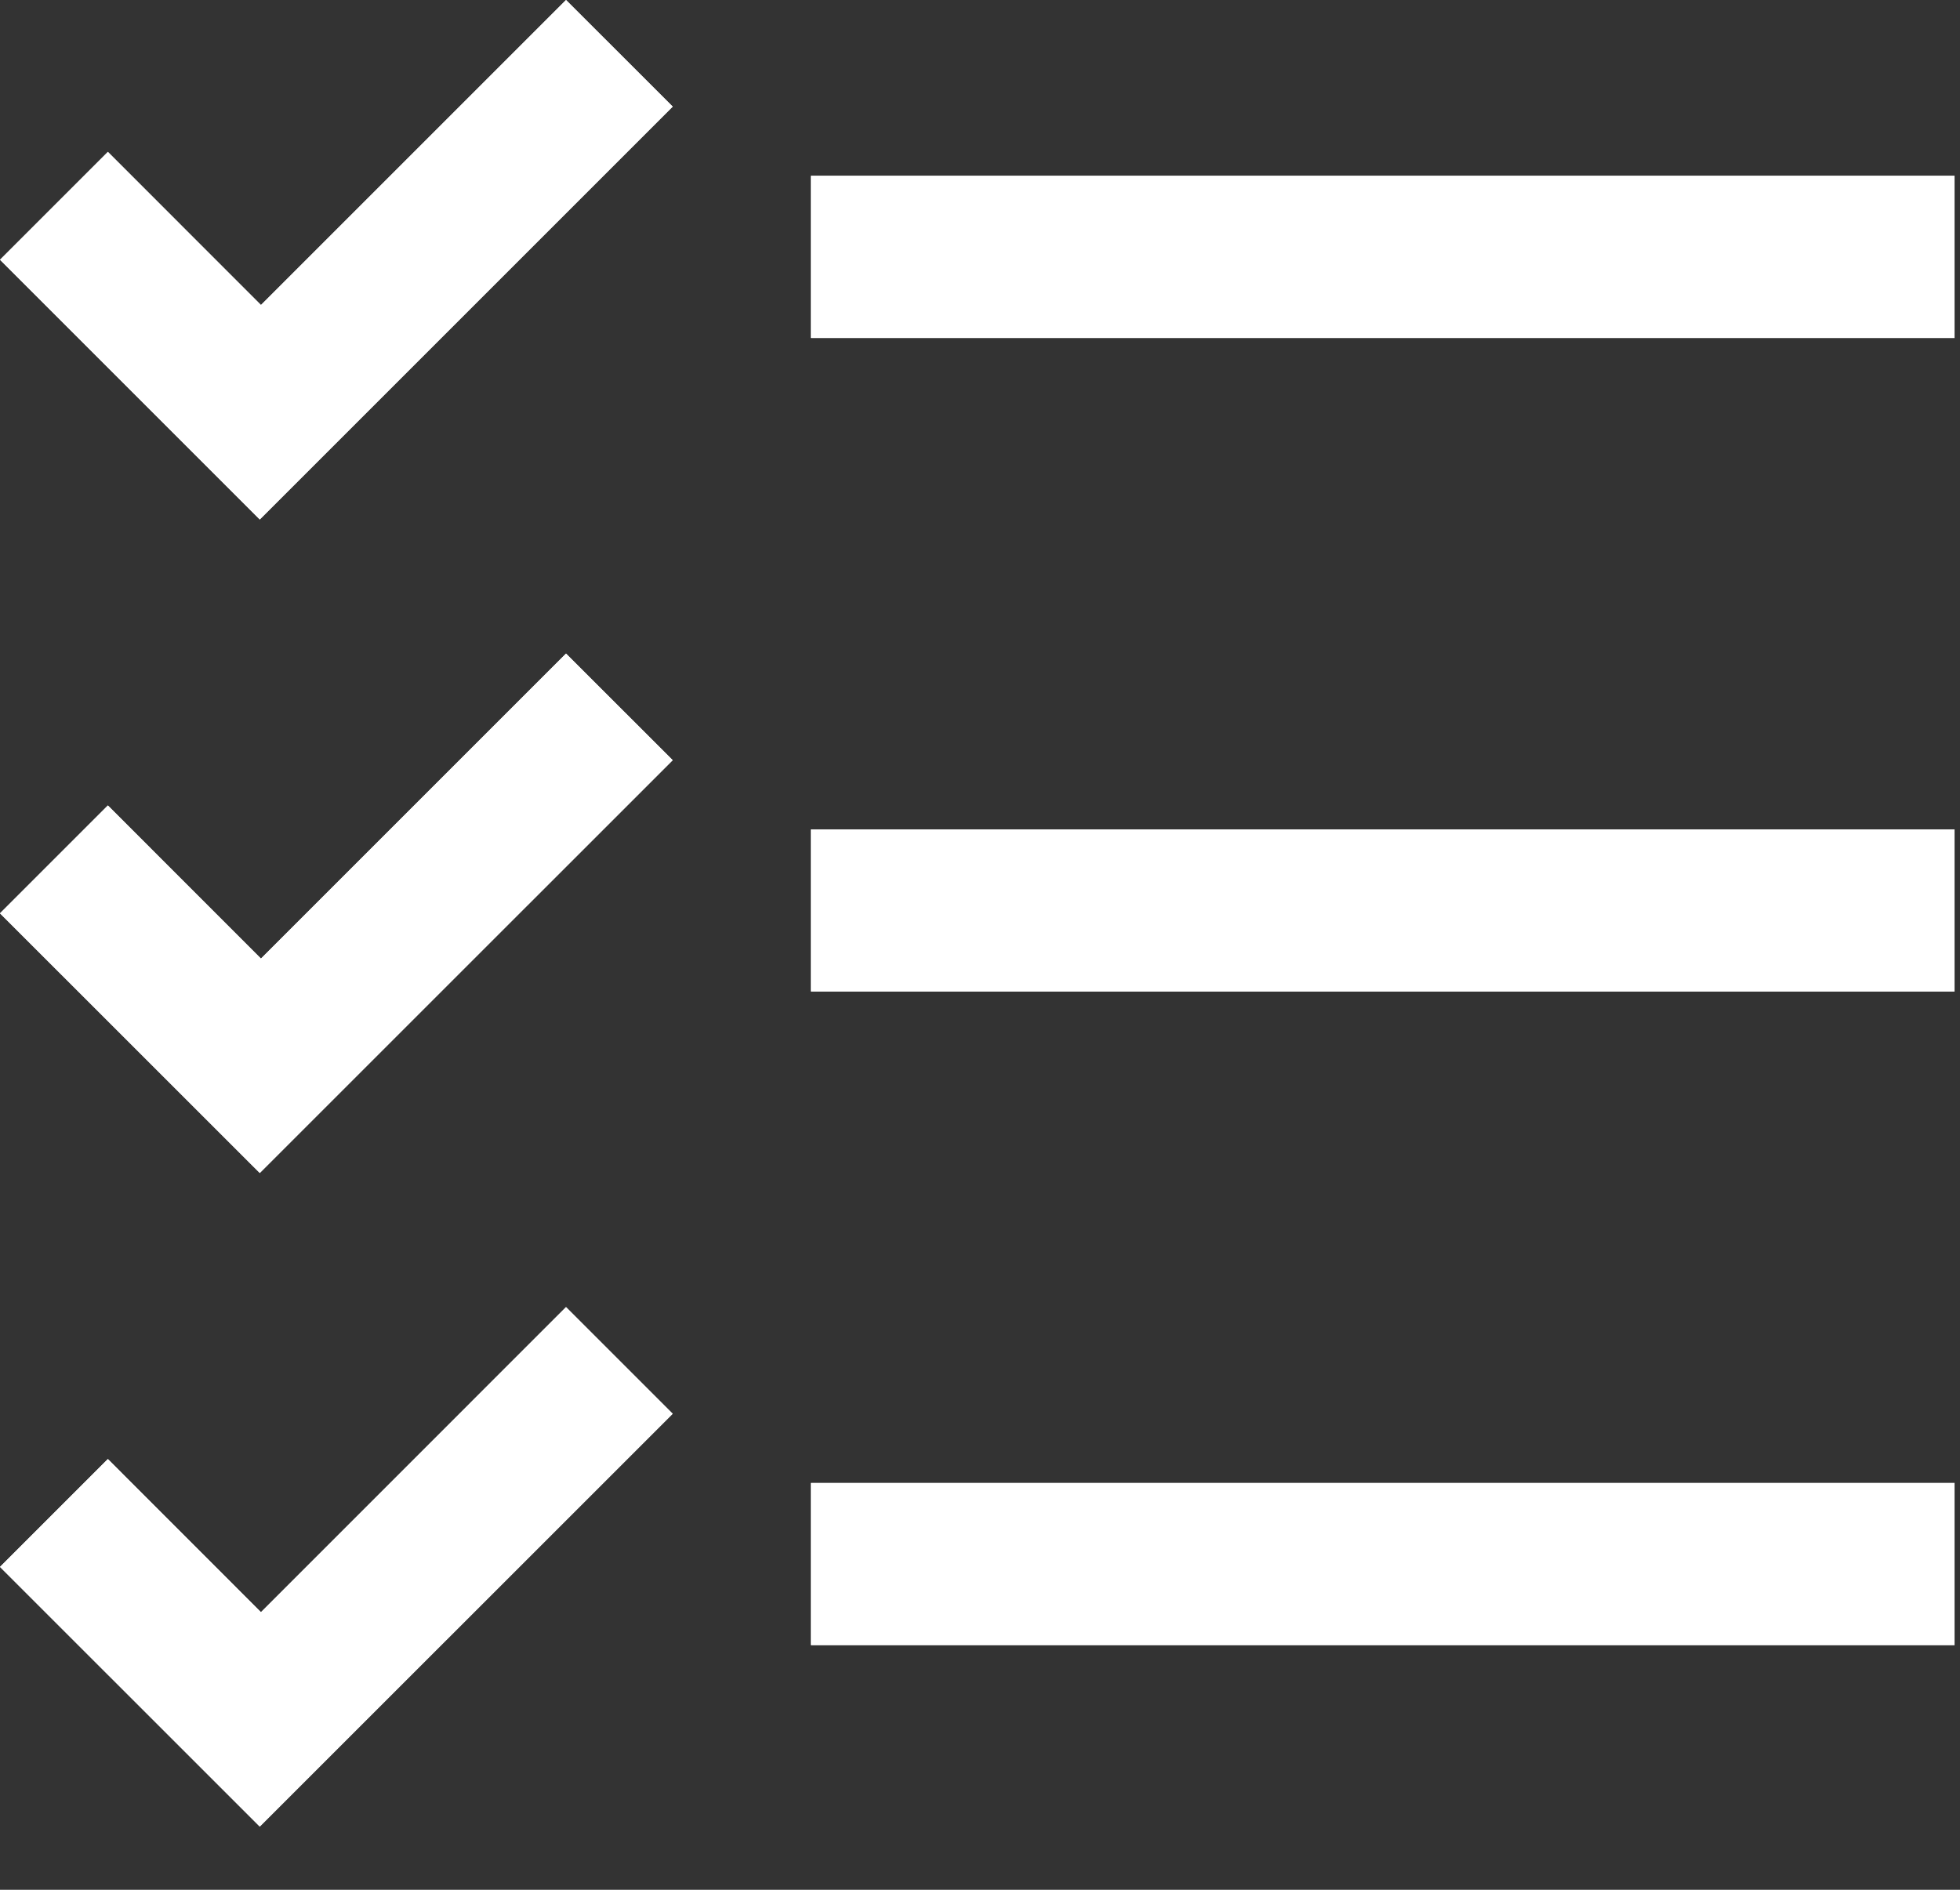 <svg width="28" height="27" viewBox="0 0 28 27" fill="none" xmlns="http://www.w3.org/2000/svg">
<rect x="0" y="0" width="28" height="27" fill="#333333" stroke="none"/>
<path fill-rule="evenodd" clip-rule="evenodd" d="M3.728 4.358L8.086 0L9.61 1.523L3.711 7.422L0 3.711L1.541 2.17L3.728 4.358V4.358ZM27.922 4.829H11.585V2.512H27.922V4.829Z" fill="white"/>
<path fill-rule="evenodd" clip-rule="evenodd" d="M3.728 4.358L8.086 0L9.61 1.523L3.711 7.422L0 3.711L1.541 2.17L3.728 4.358ZM27.922 4.829H11.585V2.512H27.922V4.829Z" fill="white"/>
<path fill-rule="evenodd" clip-rule="evenodd" d="M3.728 23.034L8.086 18.675L9.61 20.199L3.711 26.097L0 22.387L1.541 20.846L3.728 23.034V23.034ZM27.922 23.504H11.585V21.188H27.922V23.504Z" fill="white"/>
<path fill-rule="evenodd" clip-rule="evenodd" d="M3.728 23.034L8.086 18.675L9.61 20.199L3.711 26.097L0 22.387L1.541 20.846L3.728 23.034ZM27.922 23.504H11.585V21.188H27.922V23.504Z" fill="white"/>
<path fill-rule="evenodd" clip-rule="evenodd" d="M3.728 13.696L8.086 9.338L9.61 10.861L3.711 16.759L0 13.049L1.541 11.508L3.728 13.696V13.696ZM27.922 14.166H11.585V11.85H27.922V14.166Z" fill="white"/>
<path fill-rule="evenodd" clip-rule="evenodd" d="M3.728 13.696L8.086 9.338L9.61 10.861L3.711 16.759L0 13.049L1.541 11.508L3.728 13.696V13.696ZM27.922 14.166H11.585V11.85H27.922V14.166Z" fill="white"/>
</svg>
